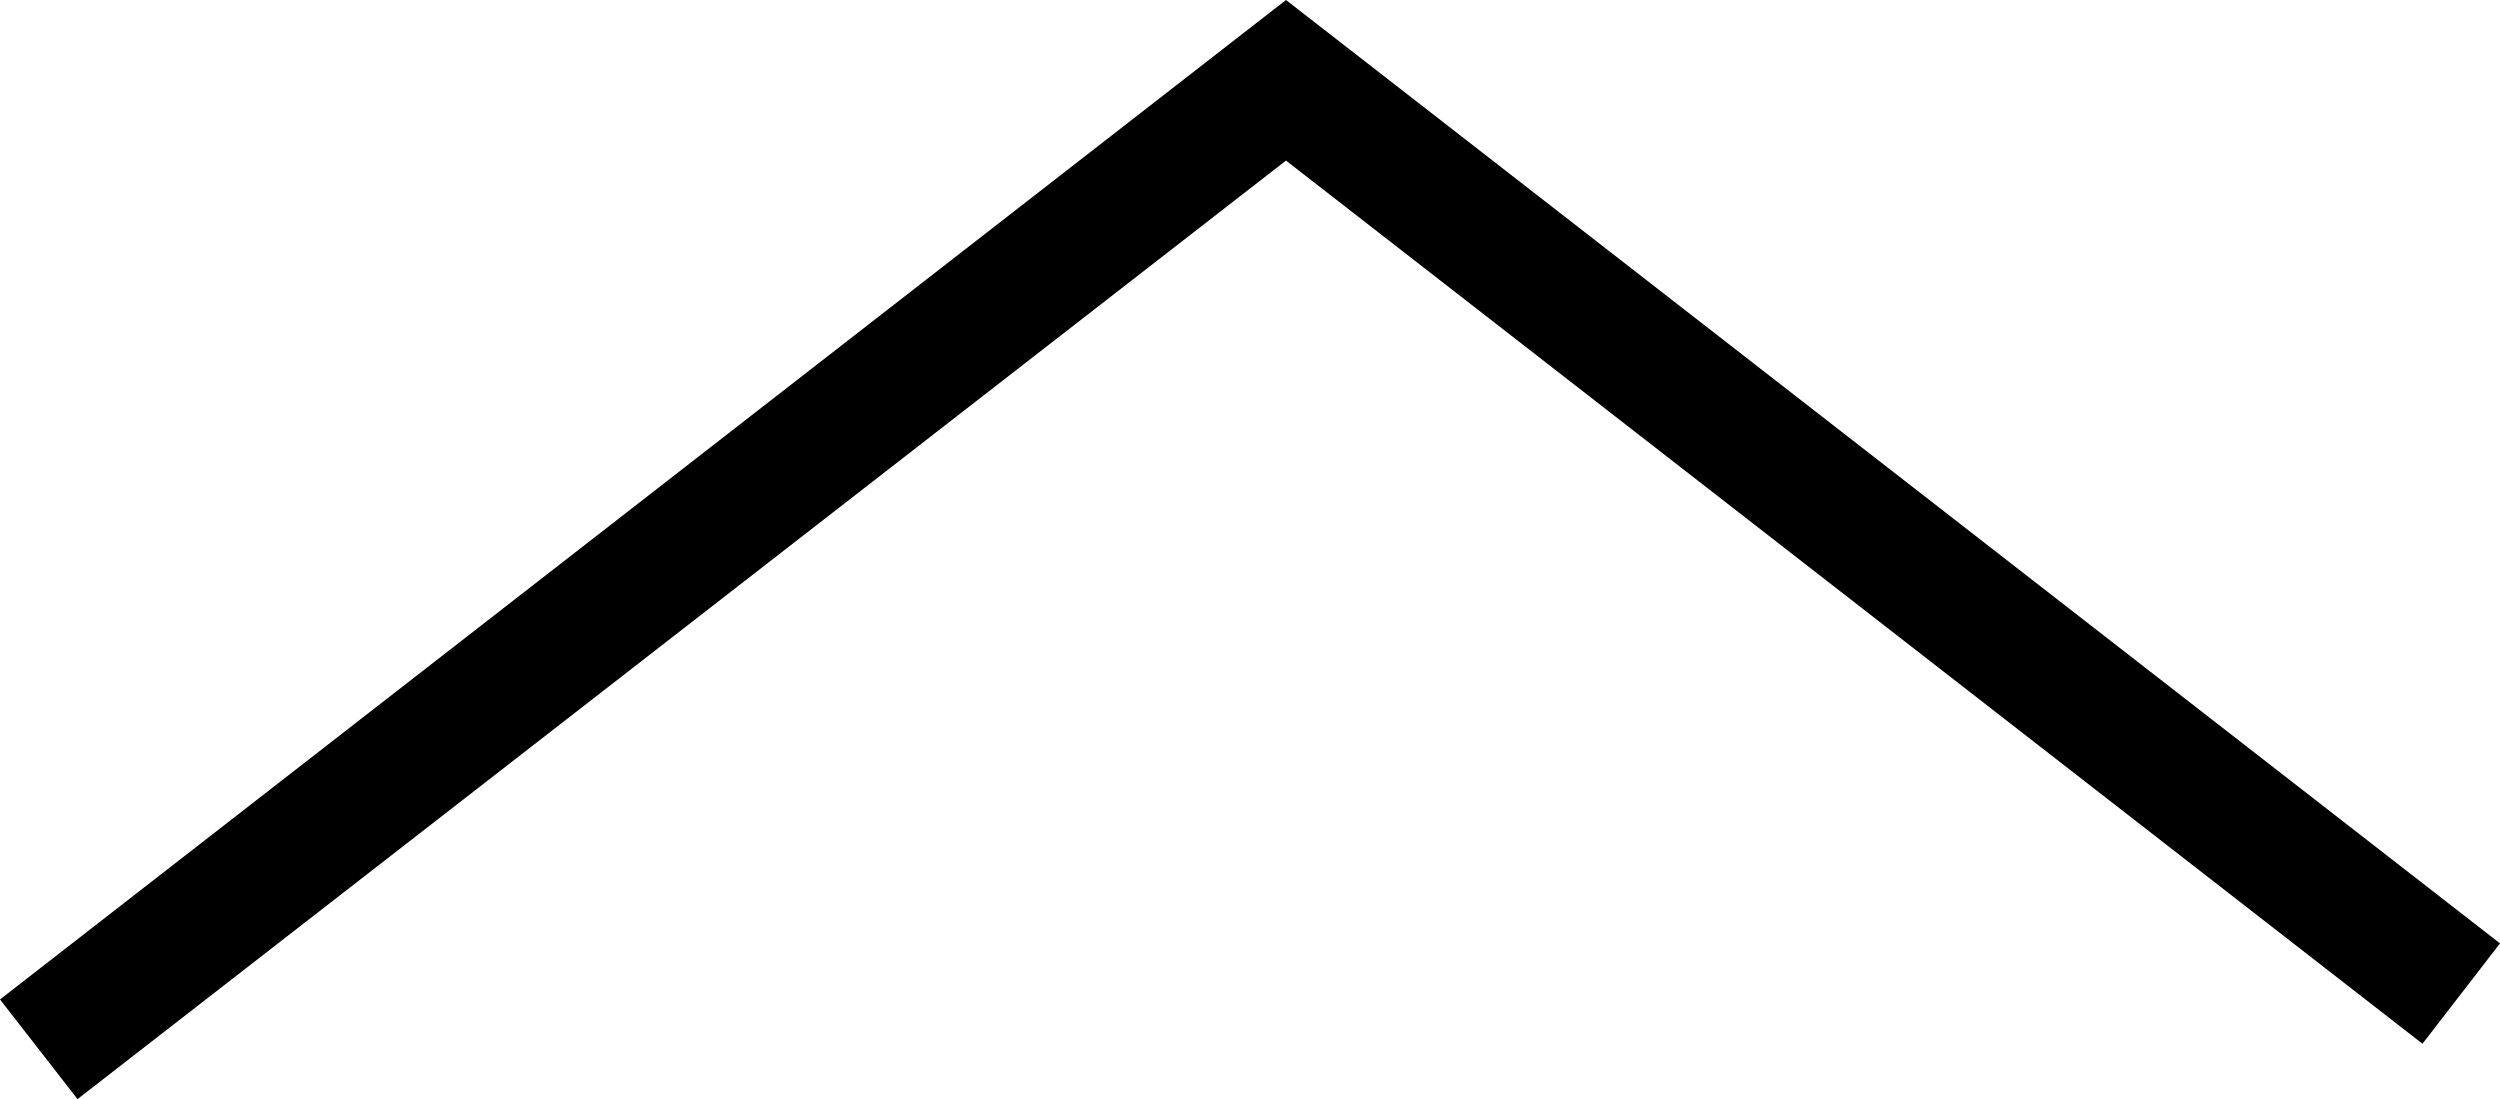 <svg xmlns="http://www.w3.org/2000/svg" viewBox="0 0 36.12 15.88"><title>arrow-up</title><g id="Layer_2" data-name="Layer 2"><g id="Layer_1-2" data-name="Layer 1"><polygon points="36.12 13.63 18.58 0 0 14.44 1.12 15.88 18.58 2.32 35 15.08 36.12 13.63"/></g></g></svg>